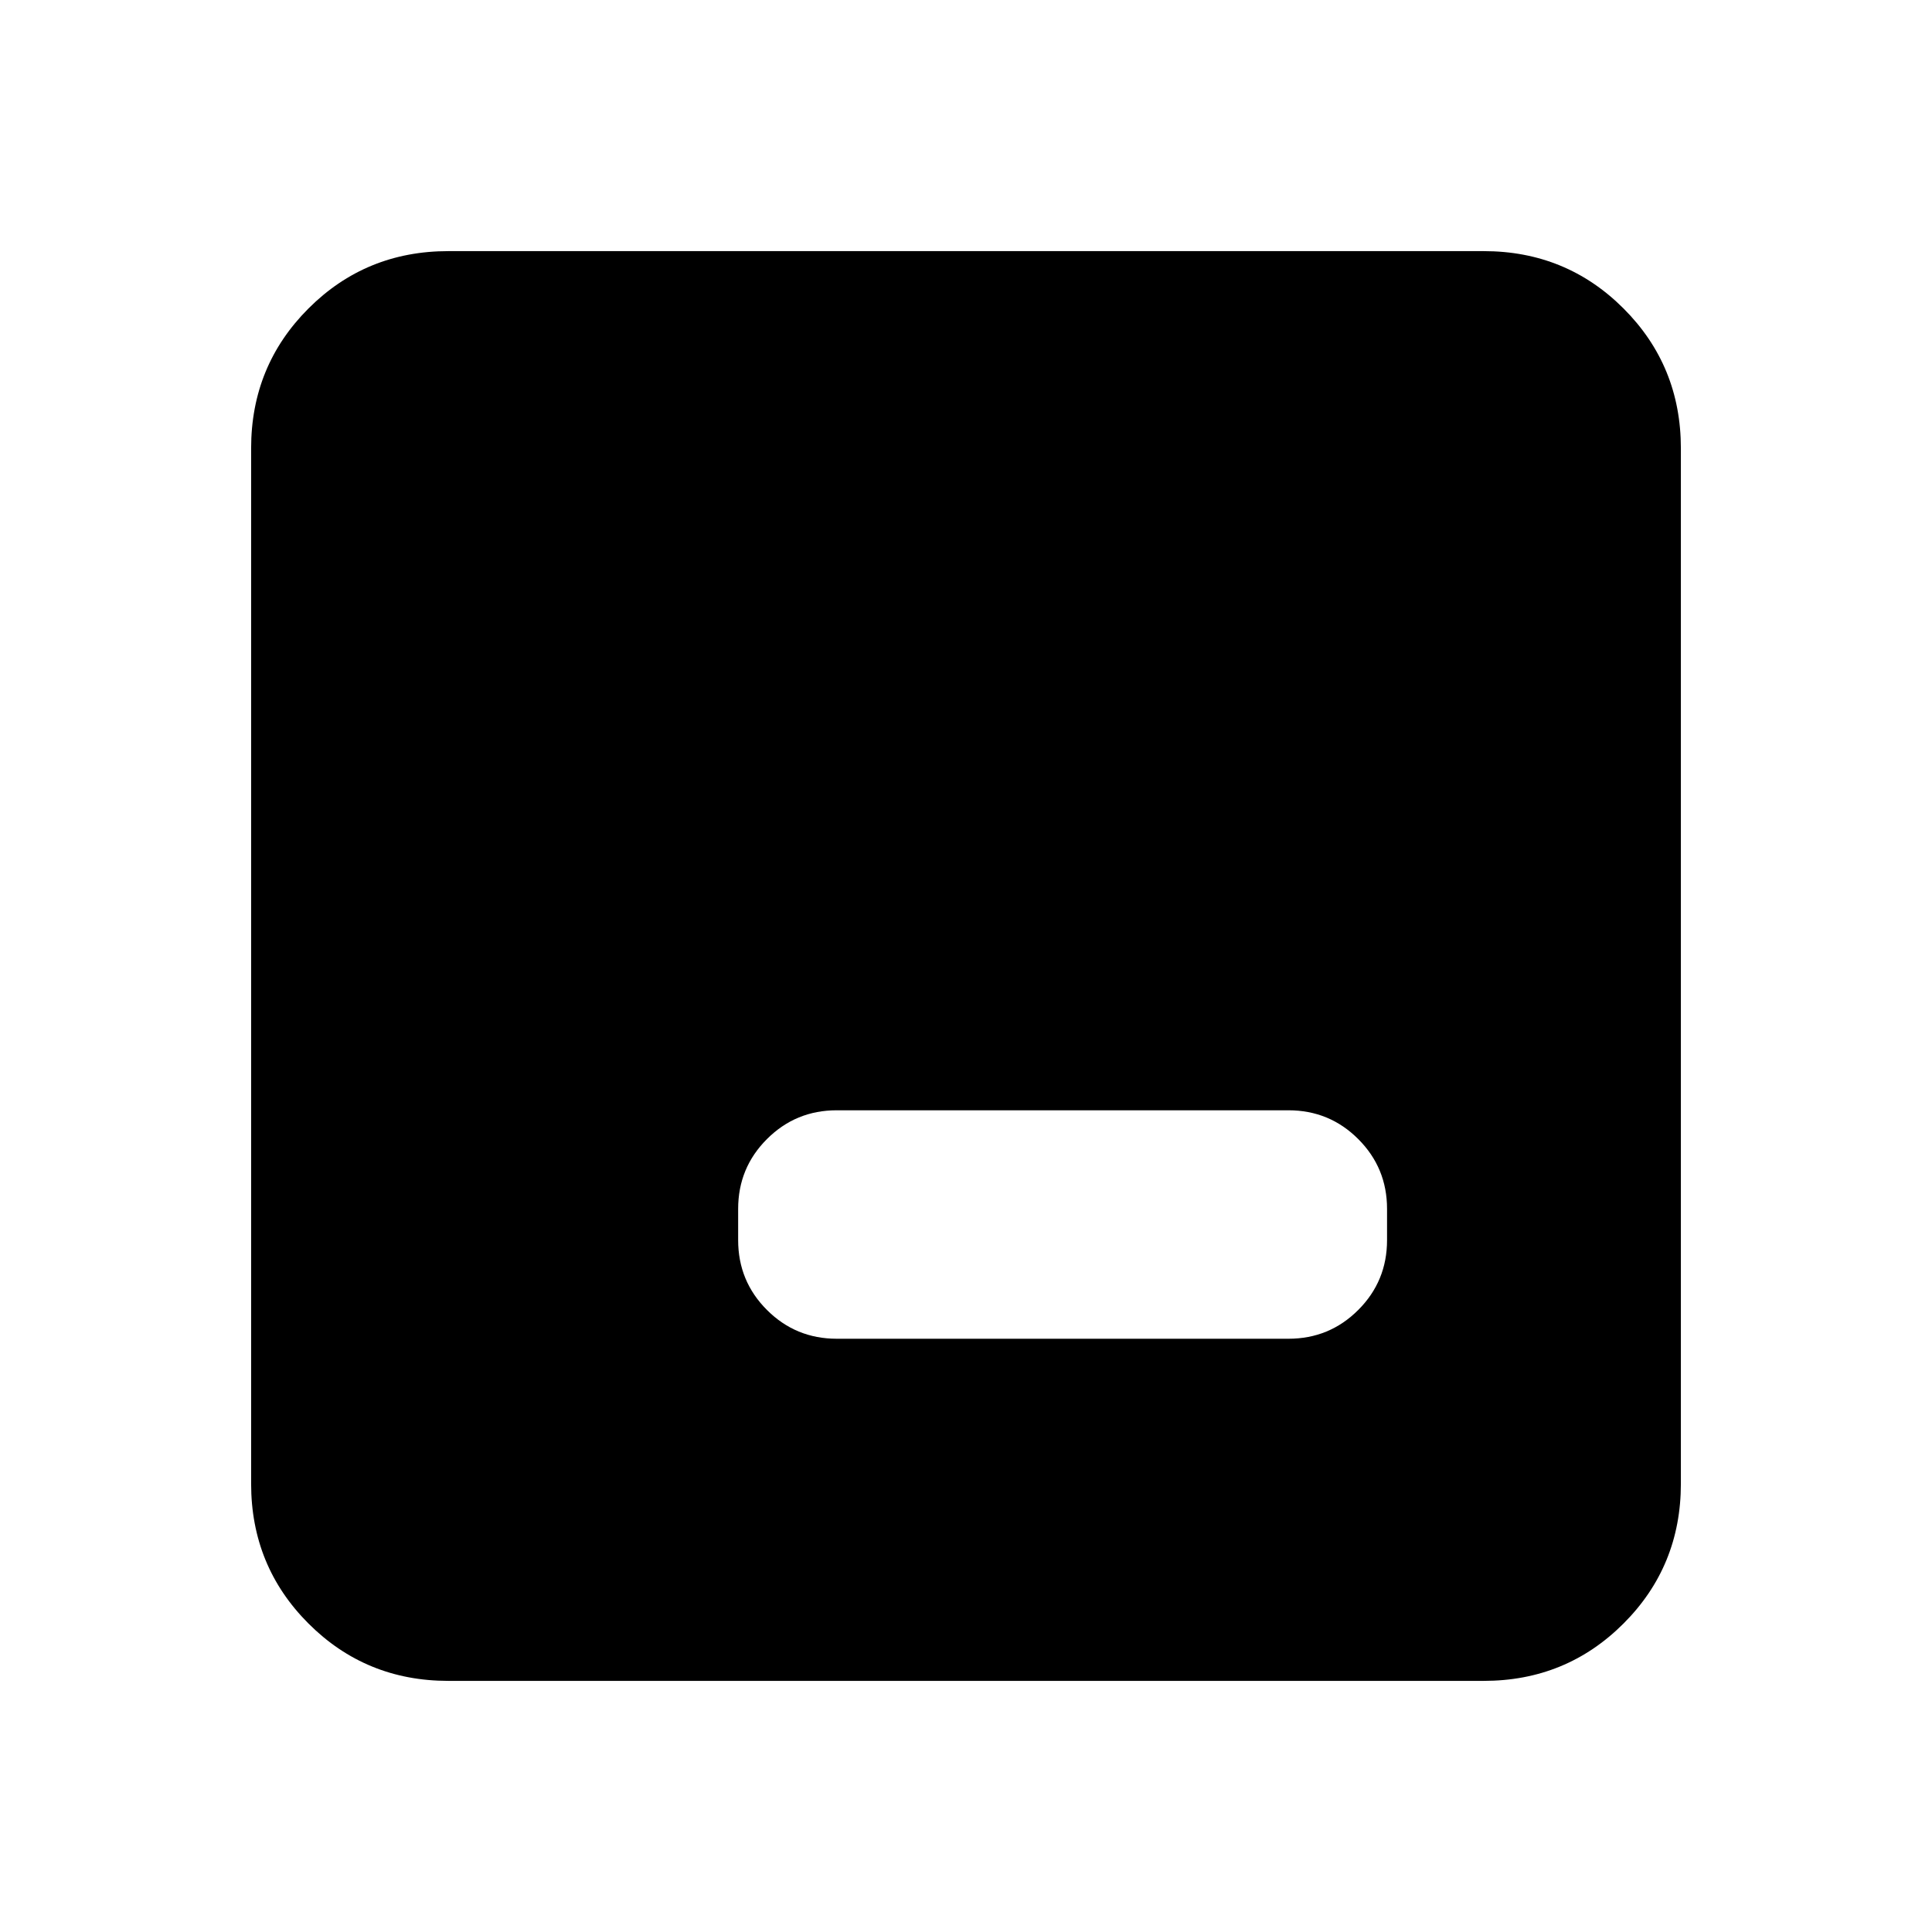 <svg xmlns="http://www.w3.org/2000/svg" height="20" viewBox="0 96 960 960" width="20"><path d="M415.784 761.217h224.432q20.388 0 34.694-14.307 14.307-14.306 14.307-34.694v-15.521q0-20.387-14.307-34.694-14.306-14.307-34.694-14.307H415.784q-20.388 0-34.694 14.307-14.307 14.307-14.307 34.694v15.521q0 20.388 14.307 34.694 14.306 14.307 34.694 14.307ZM222.783 931.218q-41.005 0-69.503-28.498-28.498-28.498-28.498-69.503V318.783q0-41.005 28.498-69.503 28.498-28.498 69.503-28.498h514.434q41.005 0 69.503 28.498 28.498 28.498 28.498 69.503v514.434q0 41.005-28.498 69.503-28.498 28.498-69.503 28.498H222.783Z"/></svg>